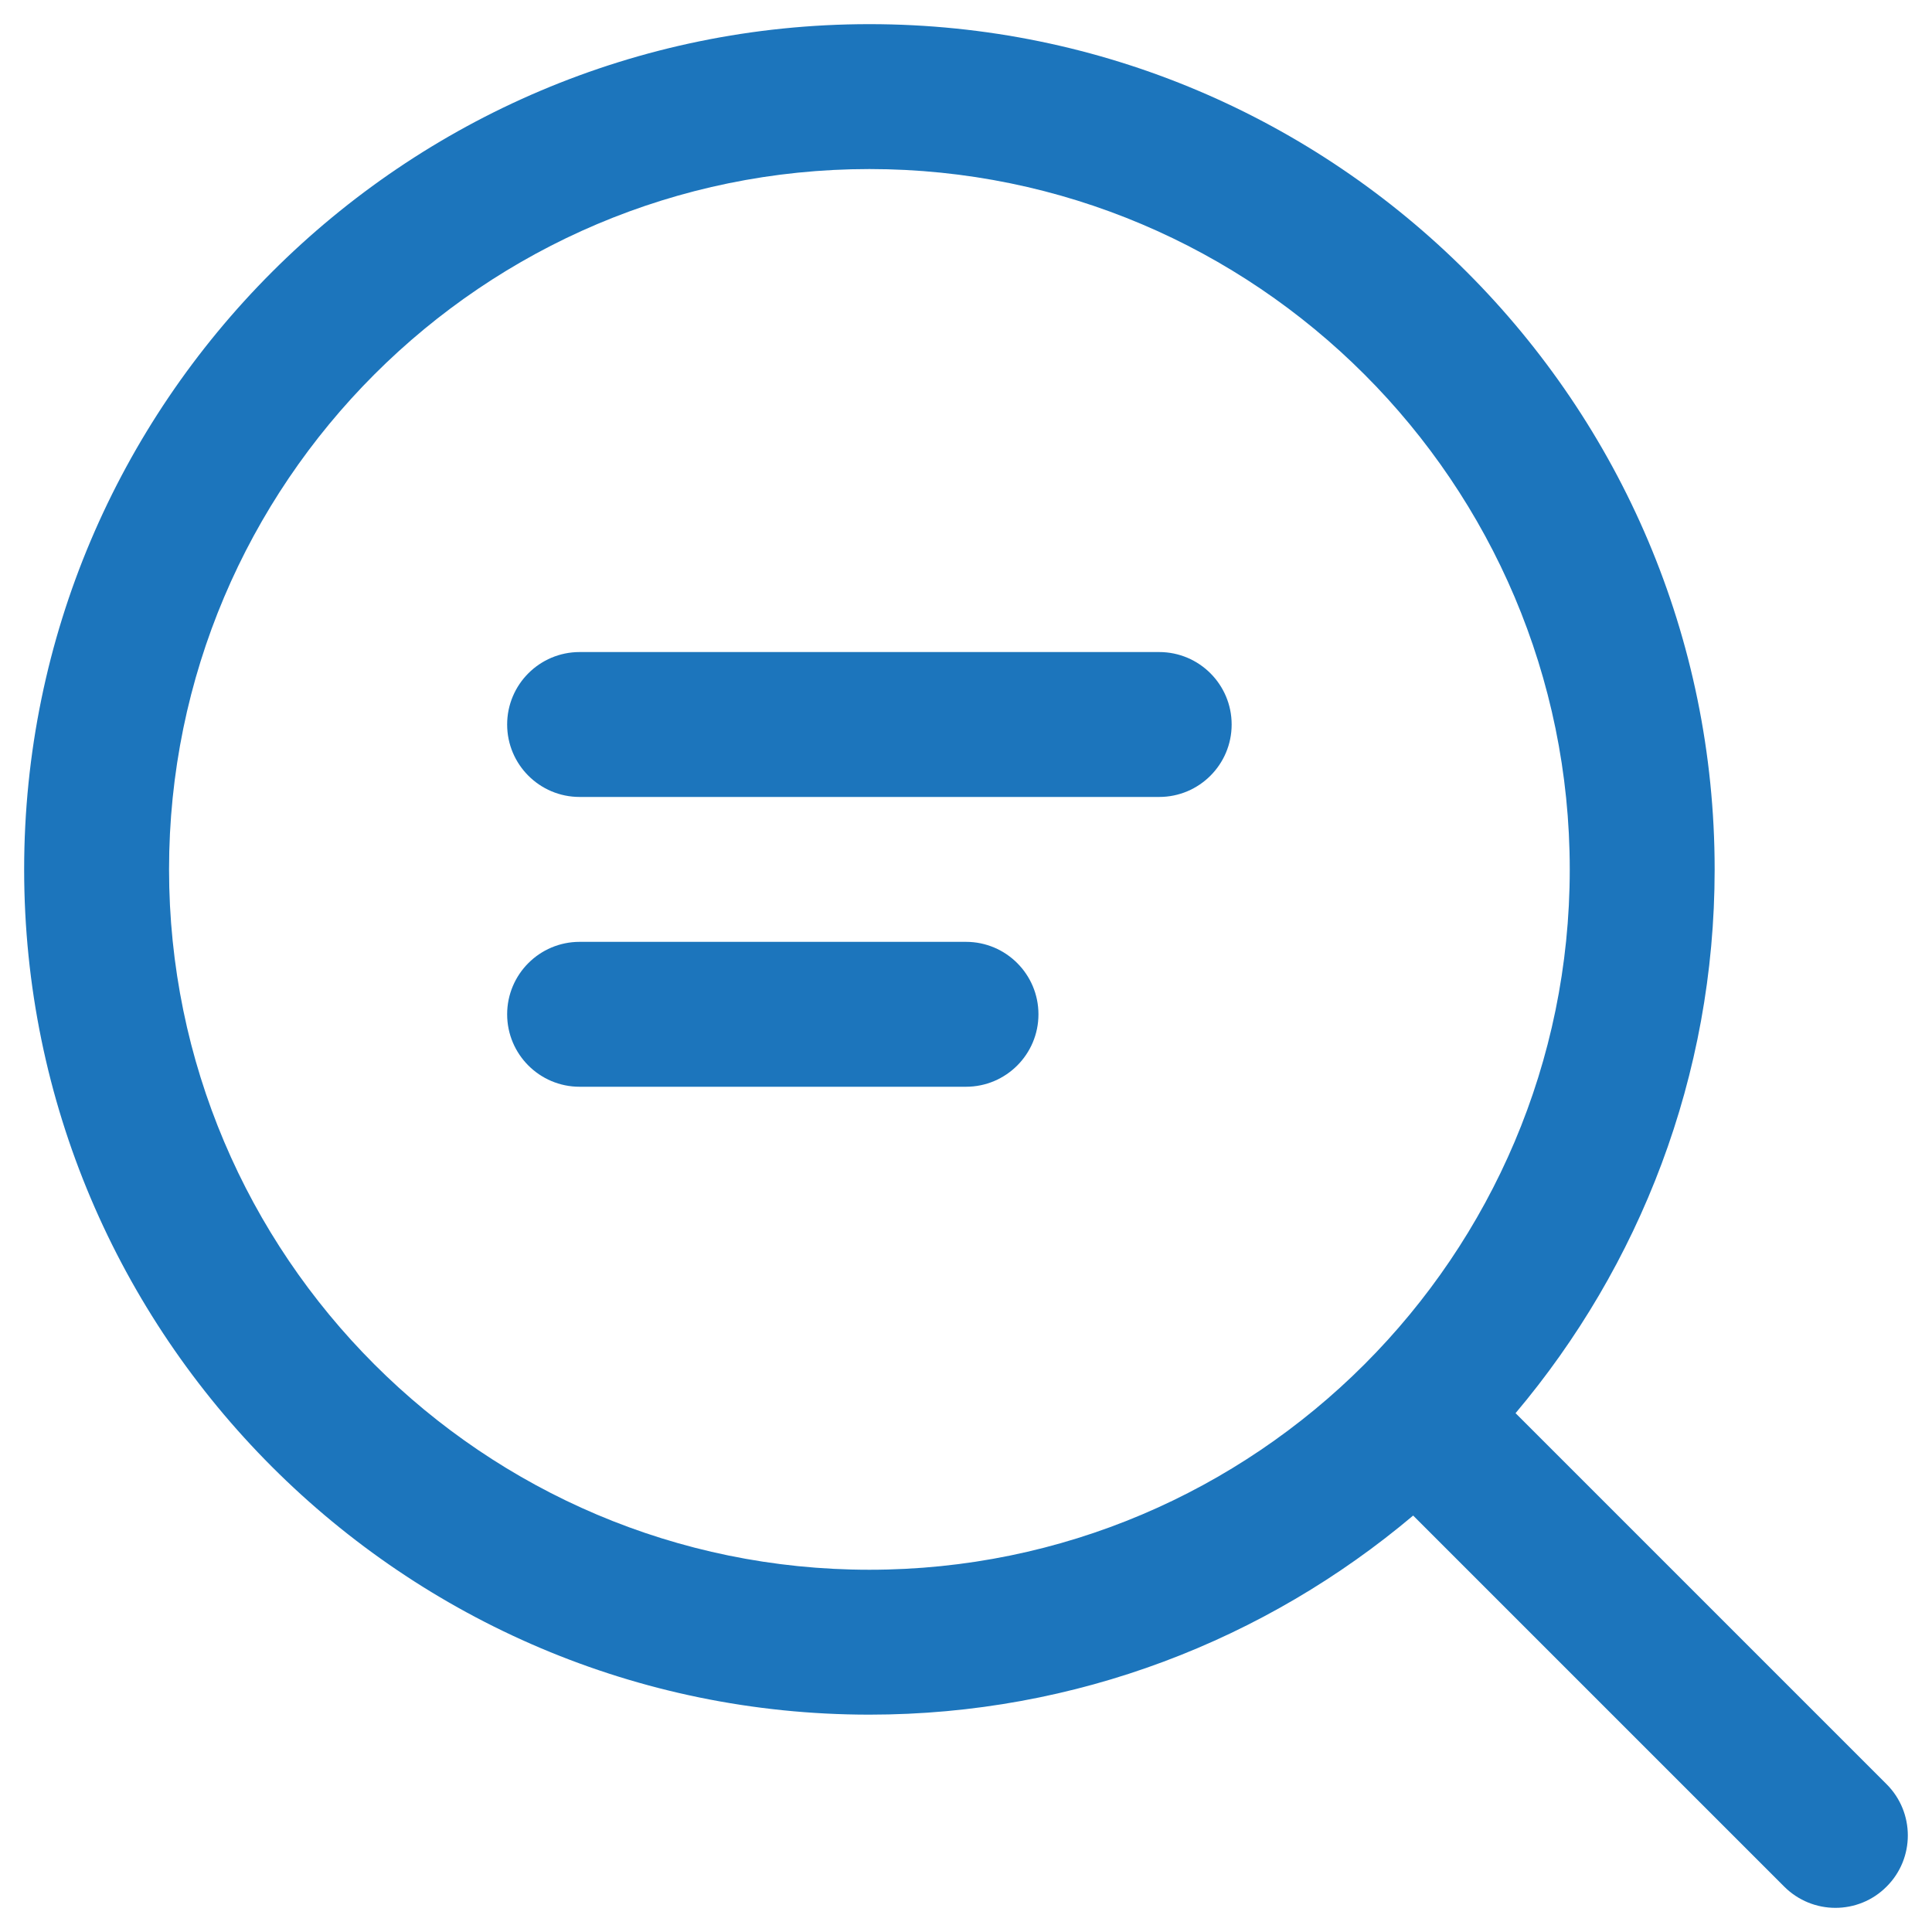 <svg width="20" height="20" viewBox="0 0 20 20" fill="none" xmlns="http://www.w3.org/2000/svg">
<path d="M19.53 18.47L15.689 14.629C16.973 13.106 17.75 11.143 17.75 9C17.75 4.175 13.825 0.25 9 0.25C4.175 0.25 0.25 4.175 0.25 9C0.25 13.825 4.175 17.75 9 17.75C11.143 17.75 13.106 16.973 14.629 15.689L18.47 19.53C18.616 19.676 18.808 19.75 19 19.75C19.192 19.75 19.384 19.677 19.53 19.53C19.823 19.238 19.823 18.763 19.53 18.47ZM1.75 9C1.75 5.002 5.002 1.75 9 1.75C12.998 1.75 16.25 5.002 16.25 9C16.25 12.998 12.998 16.25 9 16.25C5.002 16.25 1.75 12.998 1.75 9ZM12 6.75H6C5.586 6.75 5.25 7.086 5.25 7.5C5.25 7.914 5.586 8.25 6 8.25H12C12.414 8.25 12.75 7.914 12.75 7.5C12.75 7.086 12.414 6.75 12 6.75ZM10 9.75H6C5.586 9.75 5.25 10.086 5.25 10.5C5.25 10.914 5.586 11.25 6 11.25H10C10.414 11.25 10.75 10.914 10.75 10.5C10.75 10.086 10.414 9.75 10 9.75Z" fill="#1C75BC"/>
</svg>
